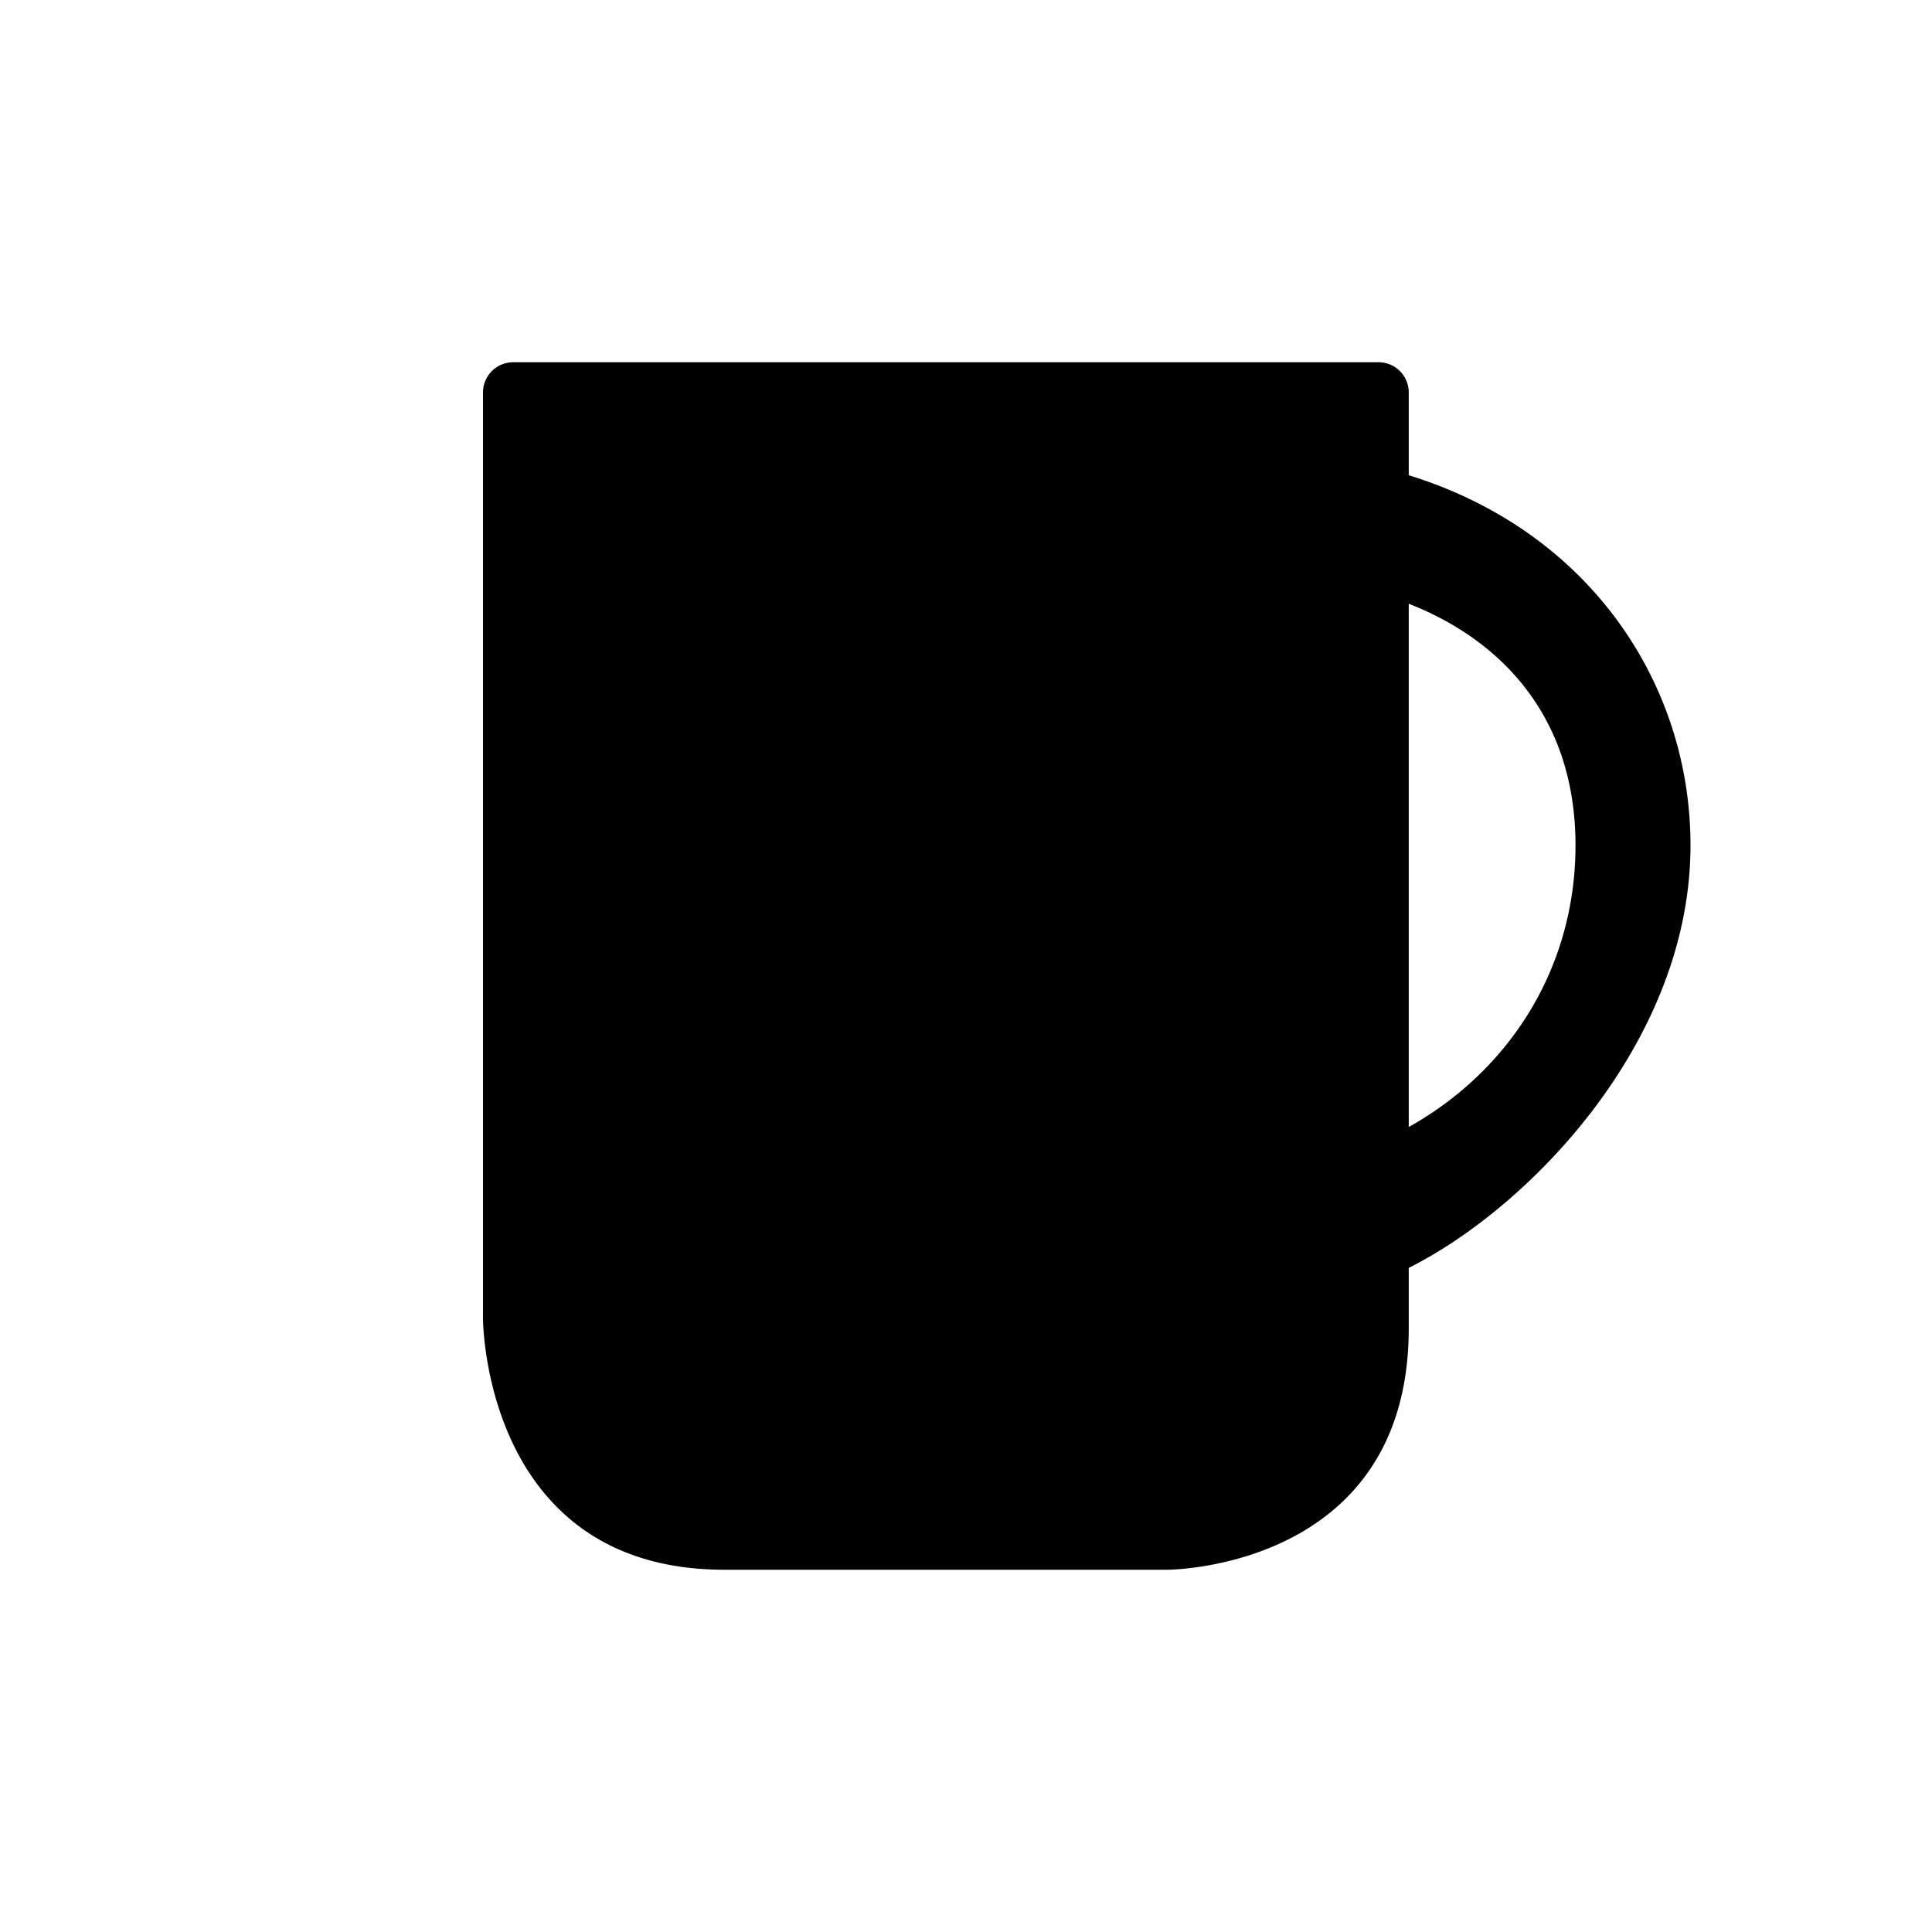 <svg xmlns="http://www.w3.org/2000/svg" viewBox="0 0 320 320">
  <title>mug-outline</title>
  <g id="mug">
    <path d="M280,140c0-26.667-16.625-51.994-46.667-61.288V65a5,5,0,0,0-5-5H85a5,5,0,0,0-5,5V218.413S80,260,120,260h73.333s40,0,40-40V210C253.333,200,280,172.454,280,140Zm-46.667,46.667V100c15.167,5.918,27.619,18.606,27.619,40C260.952,160.445,249.91,177.4,233.333,186.667Z" class="outline"/>
  </g>
</svg>
